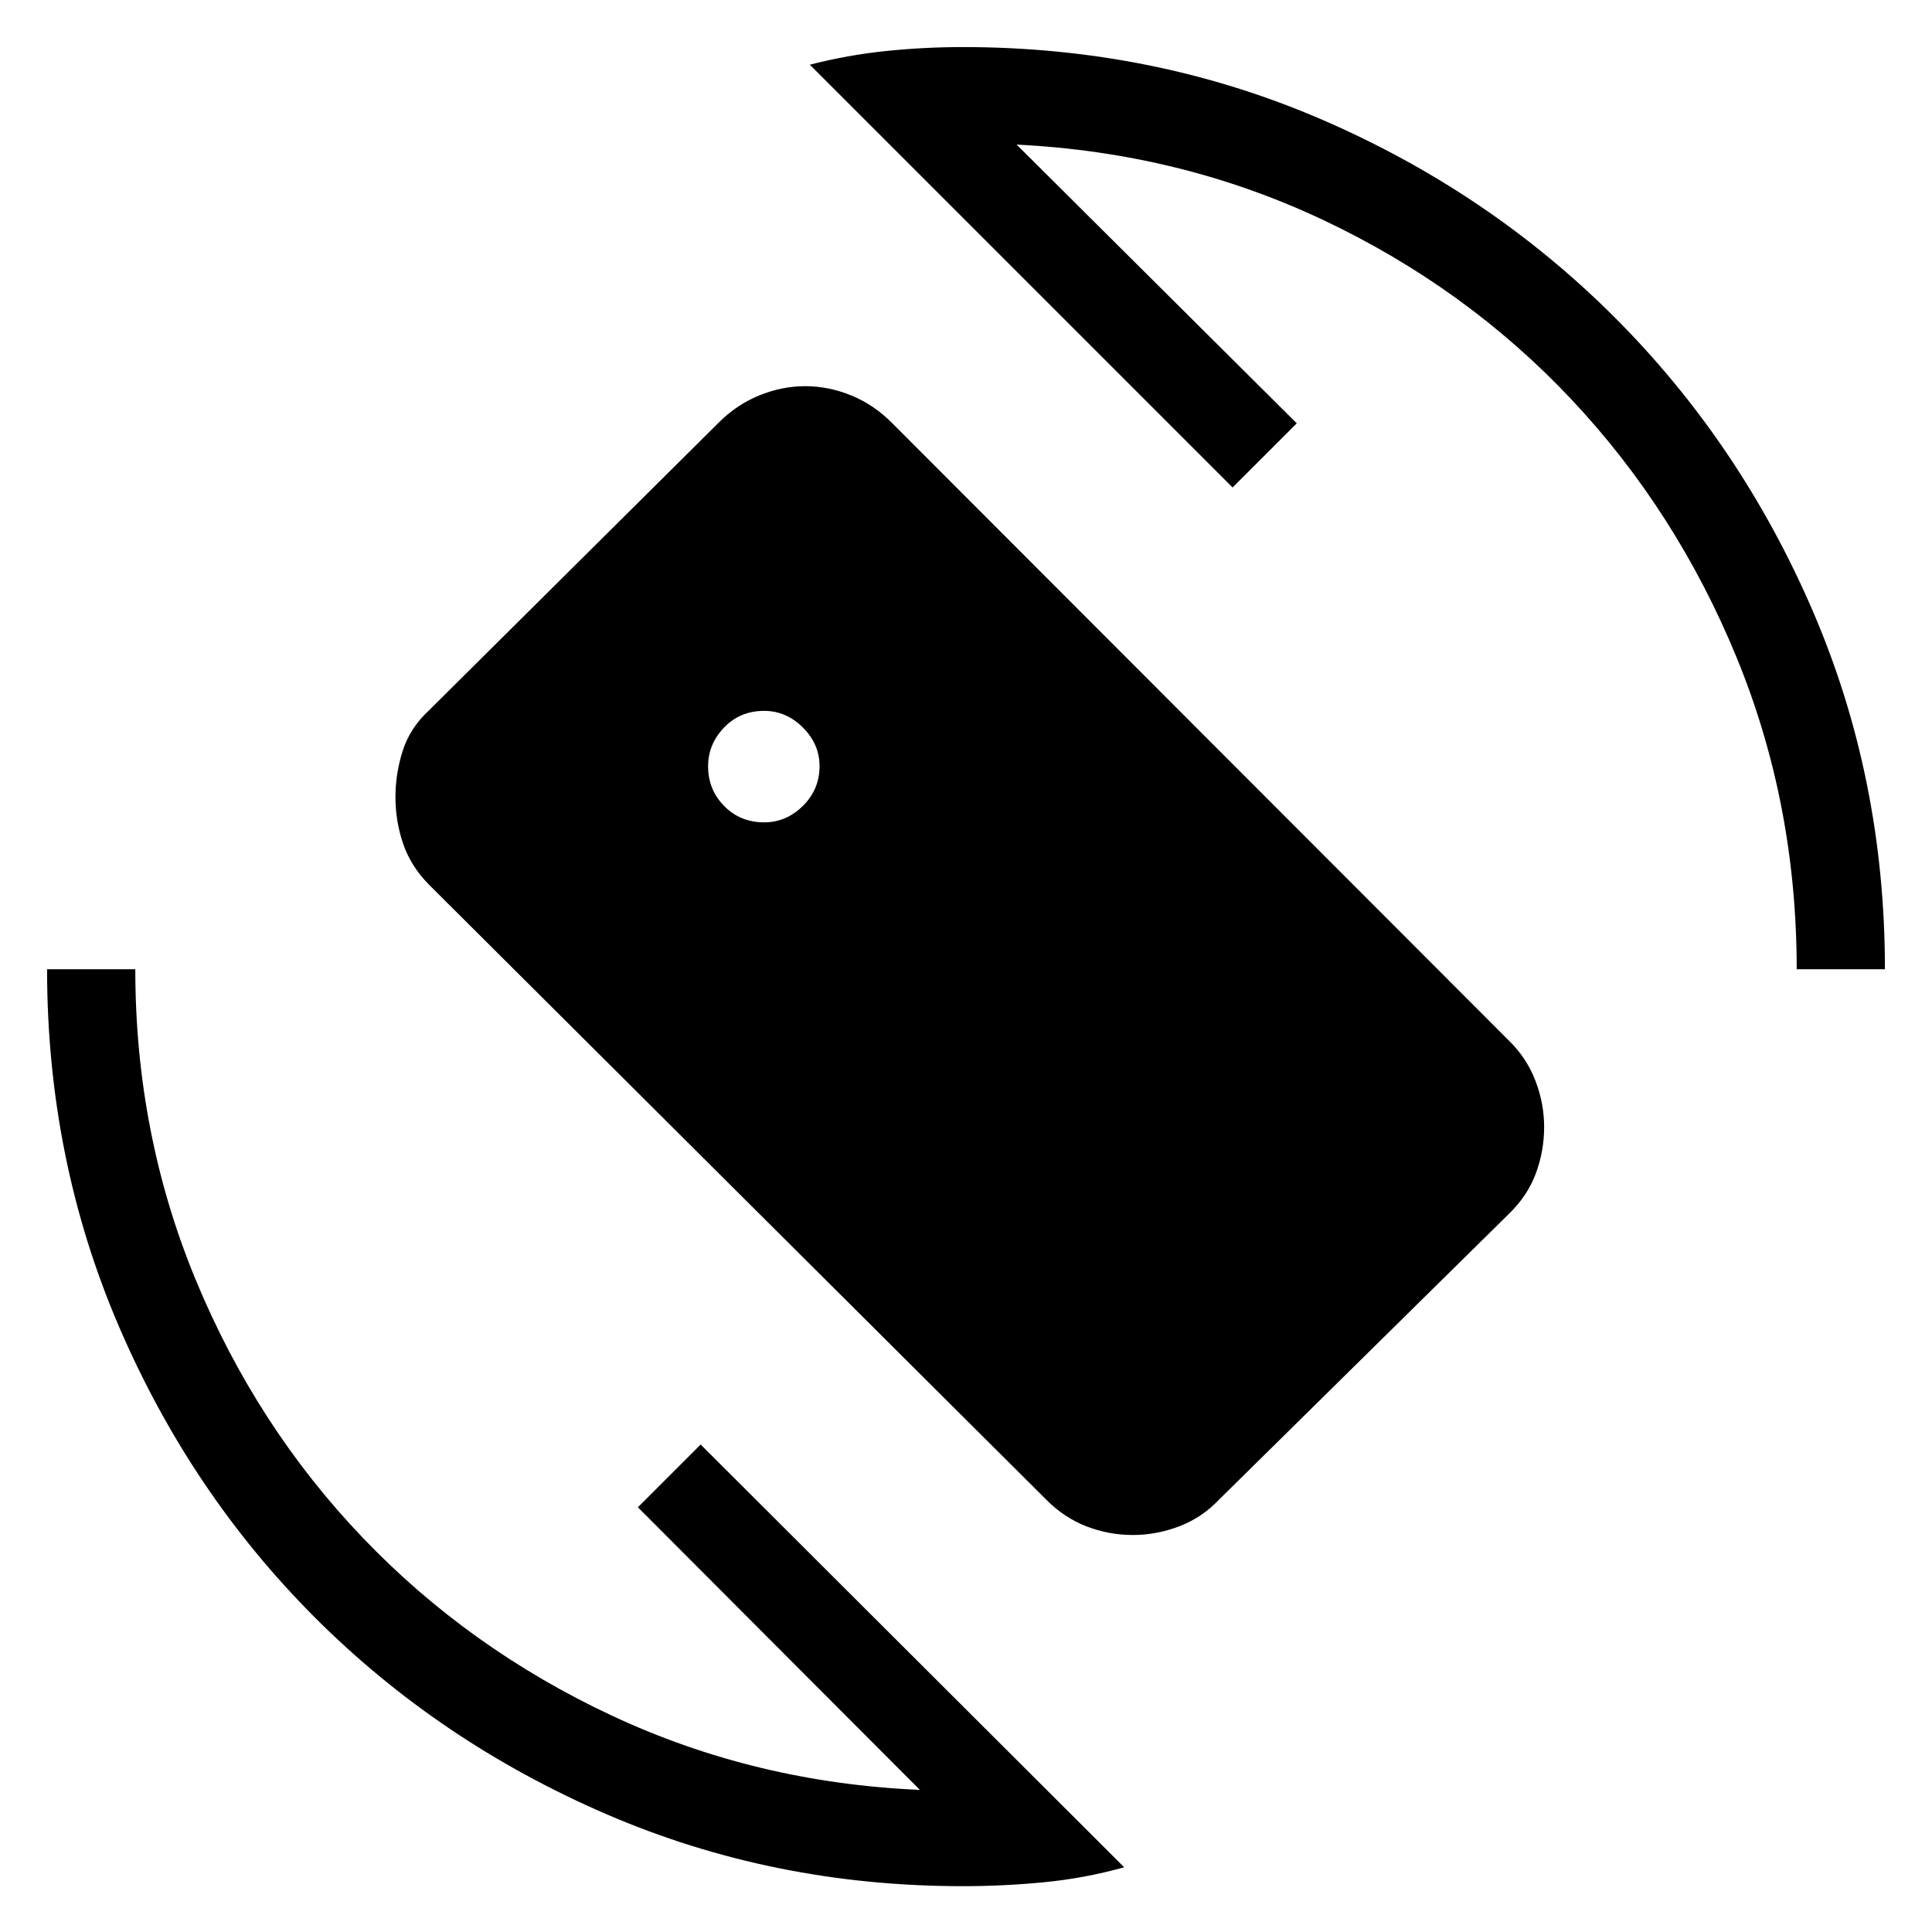 <svg xmlns="http://www.w3.org/2000/svg" height="48" viewBox="0 -960 960 960" width="48"><path d="M478.38-22.77q-94.31 0-177.24-35.85-82.93-35.86-144.74-97.72-61.81-61.87-97.41-144.8-35.6-82.93-35.6-177.24h43.84q0 81.92 30.14 154.61 30.13 72.69 82.88 127.86t123.94 88.47q71.2 33.29 152.89 36.82L316.96-211.04l31.19-31.19L558.61-32.16q-19.61 5.47-39.77 7.43-20.16 1.96-40.46 1.96Zm414.39-455.61q0-82.31-29.89-155-29.88-72.7-82.07-128.18-52.2-55.47-123.08-89.01-70.89-33.55-152.58-37.58l139.2 138.5-31.89 31.88-210.07-210.07q18.81-4.85 37.85-6.81 19.05-1.96 38.14-1.96 94.97 0 178.25 35.95 83.29 35.96 145.68 98.35 62.39 62.39 98.35 145.68 35.95 83.28 35.95 178.25h-43.84ZM519.66-215.04l-306.5-305.38q-8.97-9.07-12.81-20.24-3.85-11.18-3.85-23.28 0-11.71 3.63-23.07 3.64-11.36 13.08-20.06L356.8-749.69q8.99-9.12 20.32-13.77 11.32-4.65 22.99-4.65 11.67 0 22.98 4.65t20.29 13.77l306.19 306.57q8.93 8.61 13.31 19.98 4.39 11.37 4.39 23.08 0 12.1-4.17 23.26-4.18 11.17-13.56 20.18L605.89-215q-8.61 9.11-19.93 13.42-11.33 4.31-22.99 4.31-12.05 0-23.17-4.31-11.13-4.31-20.14-13.46ZM379.77-551.38q10.92 0 19.19-8.18 8.27-8.18 8.27-19.75 0-10.92-8.28-19.19-8.29-8.27-19.26-8.27-12 0-19.92 8.29-7.92 8.28-7.92 19.25 0 11.61 7.98 19.73 7.99 8.12 19.94 8.12Z"/></svg>